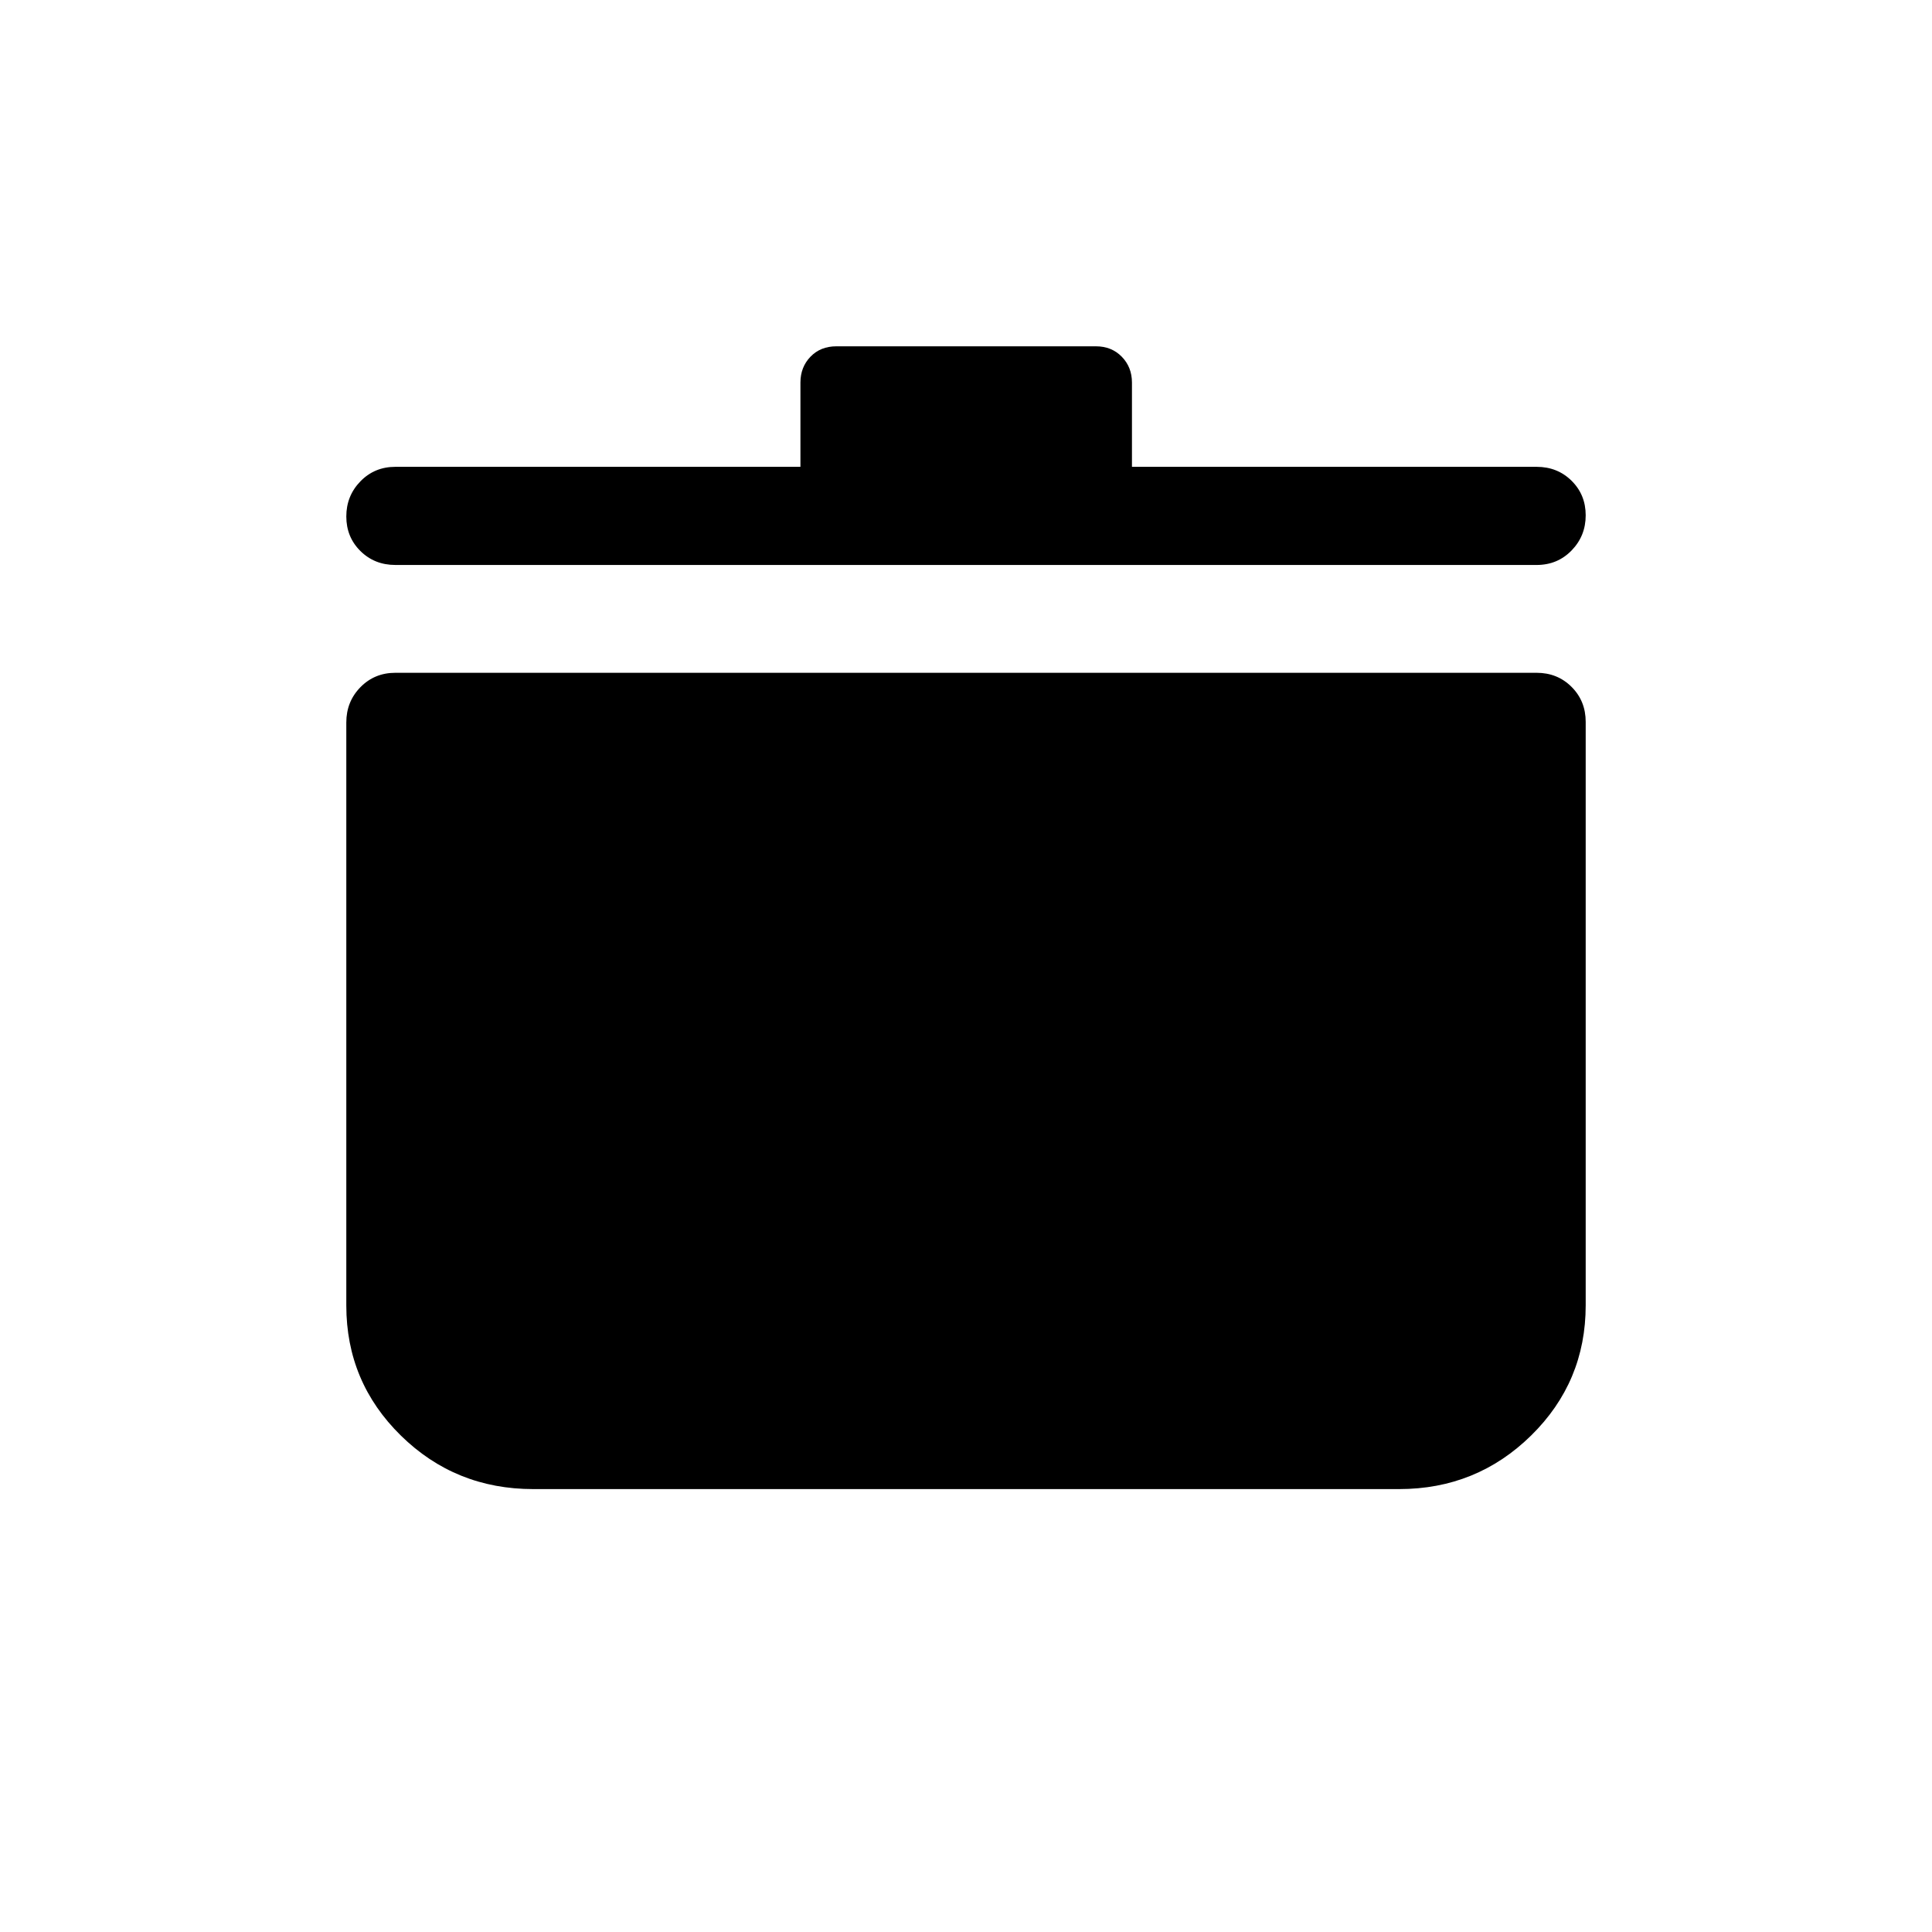<svg xmlns="http://www.w3.org/2000/svg" height="20" viewBox="0 -960 960 960" width="20"><path d="M265.001-220.078q-38.718 0-65.82-26.608-27.103-26.609-27.103-64.62V-601.02q0-10.352 7.011-17.512 7.01-7.16 17.373-7.16h567.076q10.363 0 17.373 7.01 7.011 7.01 7.011 17.374v289.923q0 38.044-27.111 64.676-27.11 26.631-65.645 26.631H265.001Zm132.73-507.96v-41.865q0-7.658 4.98-12.838 4.98-5.181 12.941-5.181H544.54q7.822 0 12.871 5.181 5.05 5.18 5.05 12.838v41.865h201.077q10.363 0 17.373 6.93 7.011 6.929 7.011 17.172t-7.011 17.455q-7.01 7.211-17.373 7.211H196.462q-10.363 0-17.373-6.929-7.011-6.929-7.011-17.173 0-10.243 7.011-17.454 7.01-7.212 17.373-7.212h201.269Z"/></svg>